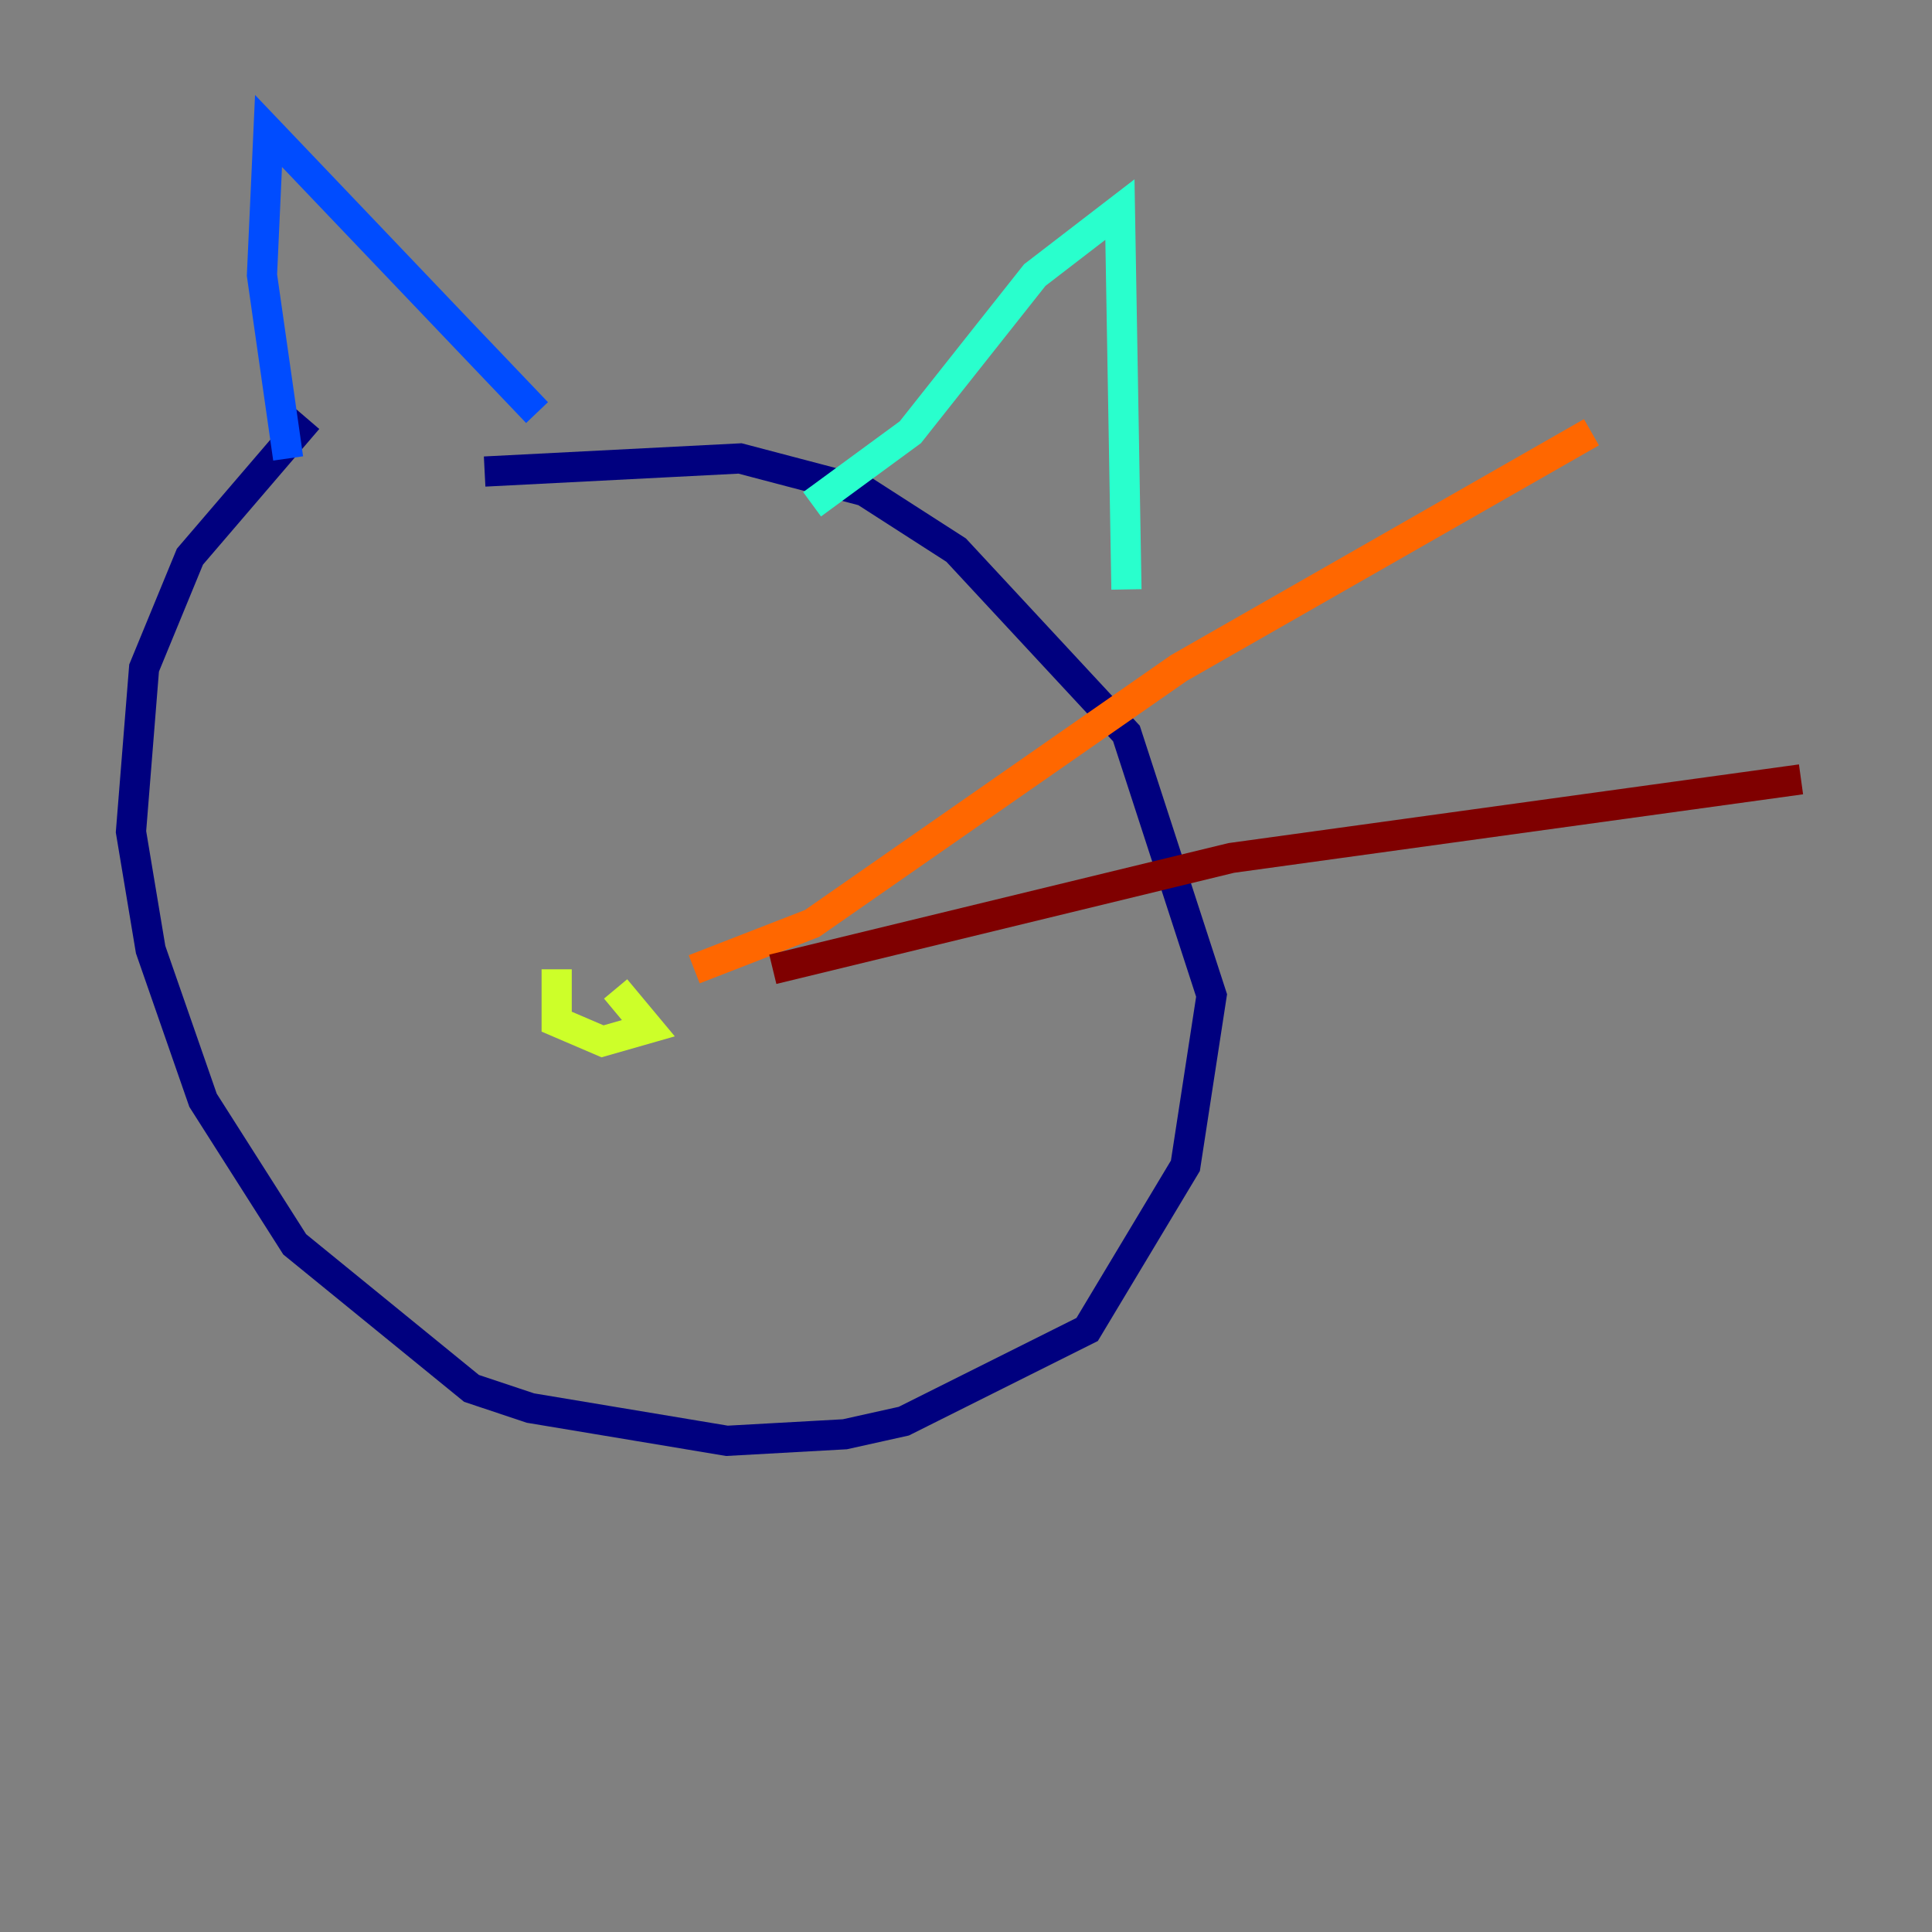 <?xml version="1.0" encoding="utf-8" ?>
<svg baseProfile="tiny" height="128" version="1.2" viewBox="0,0,128,128" width="128" xmlns="http://www.w3.org/2000/svg" xmlns:ev="http://www.w3.org/2001/xml-events" xmlns:xlink="http://www.w3.org/1999/xlink"><rect x="0" y="0" width="128" height="128" fill="#808080" stroke="none"/><defs /><polyline fill="none" points="20.393,27.77 12.583,36.881 9.546,44.258 8.678,55.105 9.98,62.915 13.451,72.895 19.525,82.441 31.241,91.986 35.146,93.288 48.163,95.458 55.973,95.024 59.878,94.156 72.027,88.081 78.536,77.234 80.271,65.953 74.63,48.597 63.349,36.447 57.275,32.542 49.031,30.373 32.108,31.241" stroke="#00007f" stroke-width="2" /><polyline fill="none" points="19.091,30.373 17.356,18.224 17.79,8.678 35.58,27.336" stroke="#004cff" stroke-width="2" /><polyline fill="none" points="53.803,33.41 60.312,28.637 68.556,18.224 74.197,13.885 74.63,39.051" stroke="#29ffcd" stroke-width="2" /><polyline fill="none" points="36.881,64.217 36.881,67.688 39.919,68.99 42.956,68.122 40.786,65.519" stroke="#cdff29" stroke-width="2" /><polyline fill="none" points="45.993,64.217 53.803,61.18 78.102,44.258 105.437,28.637" stroke="#ff6700" stroke-width="2" /><polyline fill="none" points="51.2,64.217 81.573,56.841 119.322,51.634" stroke="#7f0000" stroke-width="2" /></svg>